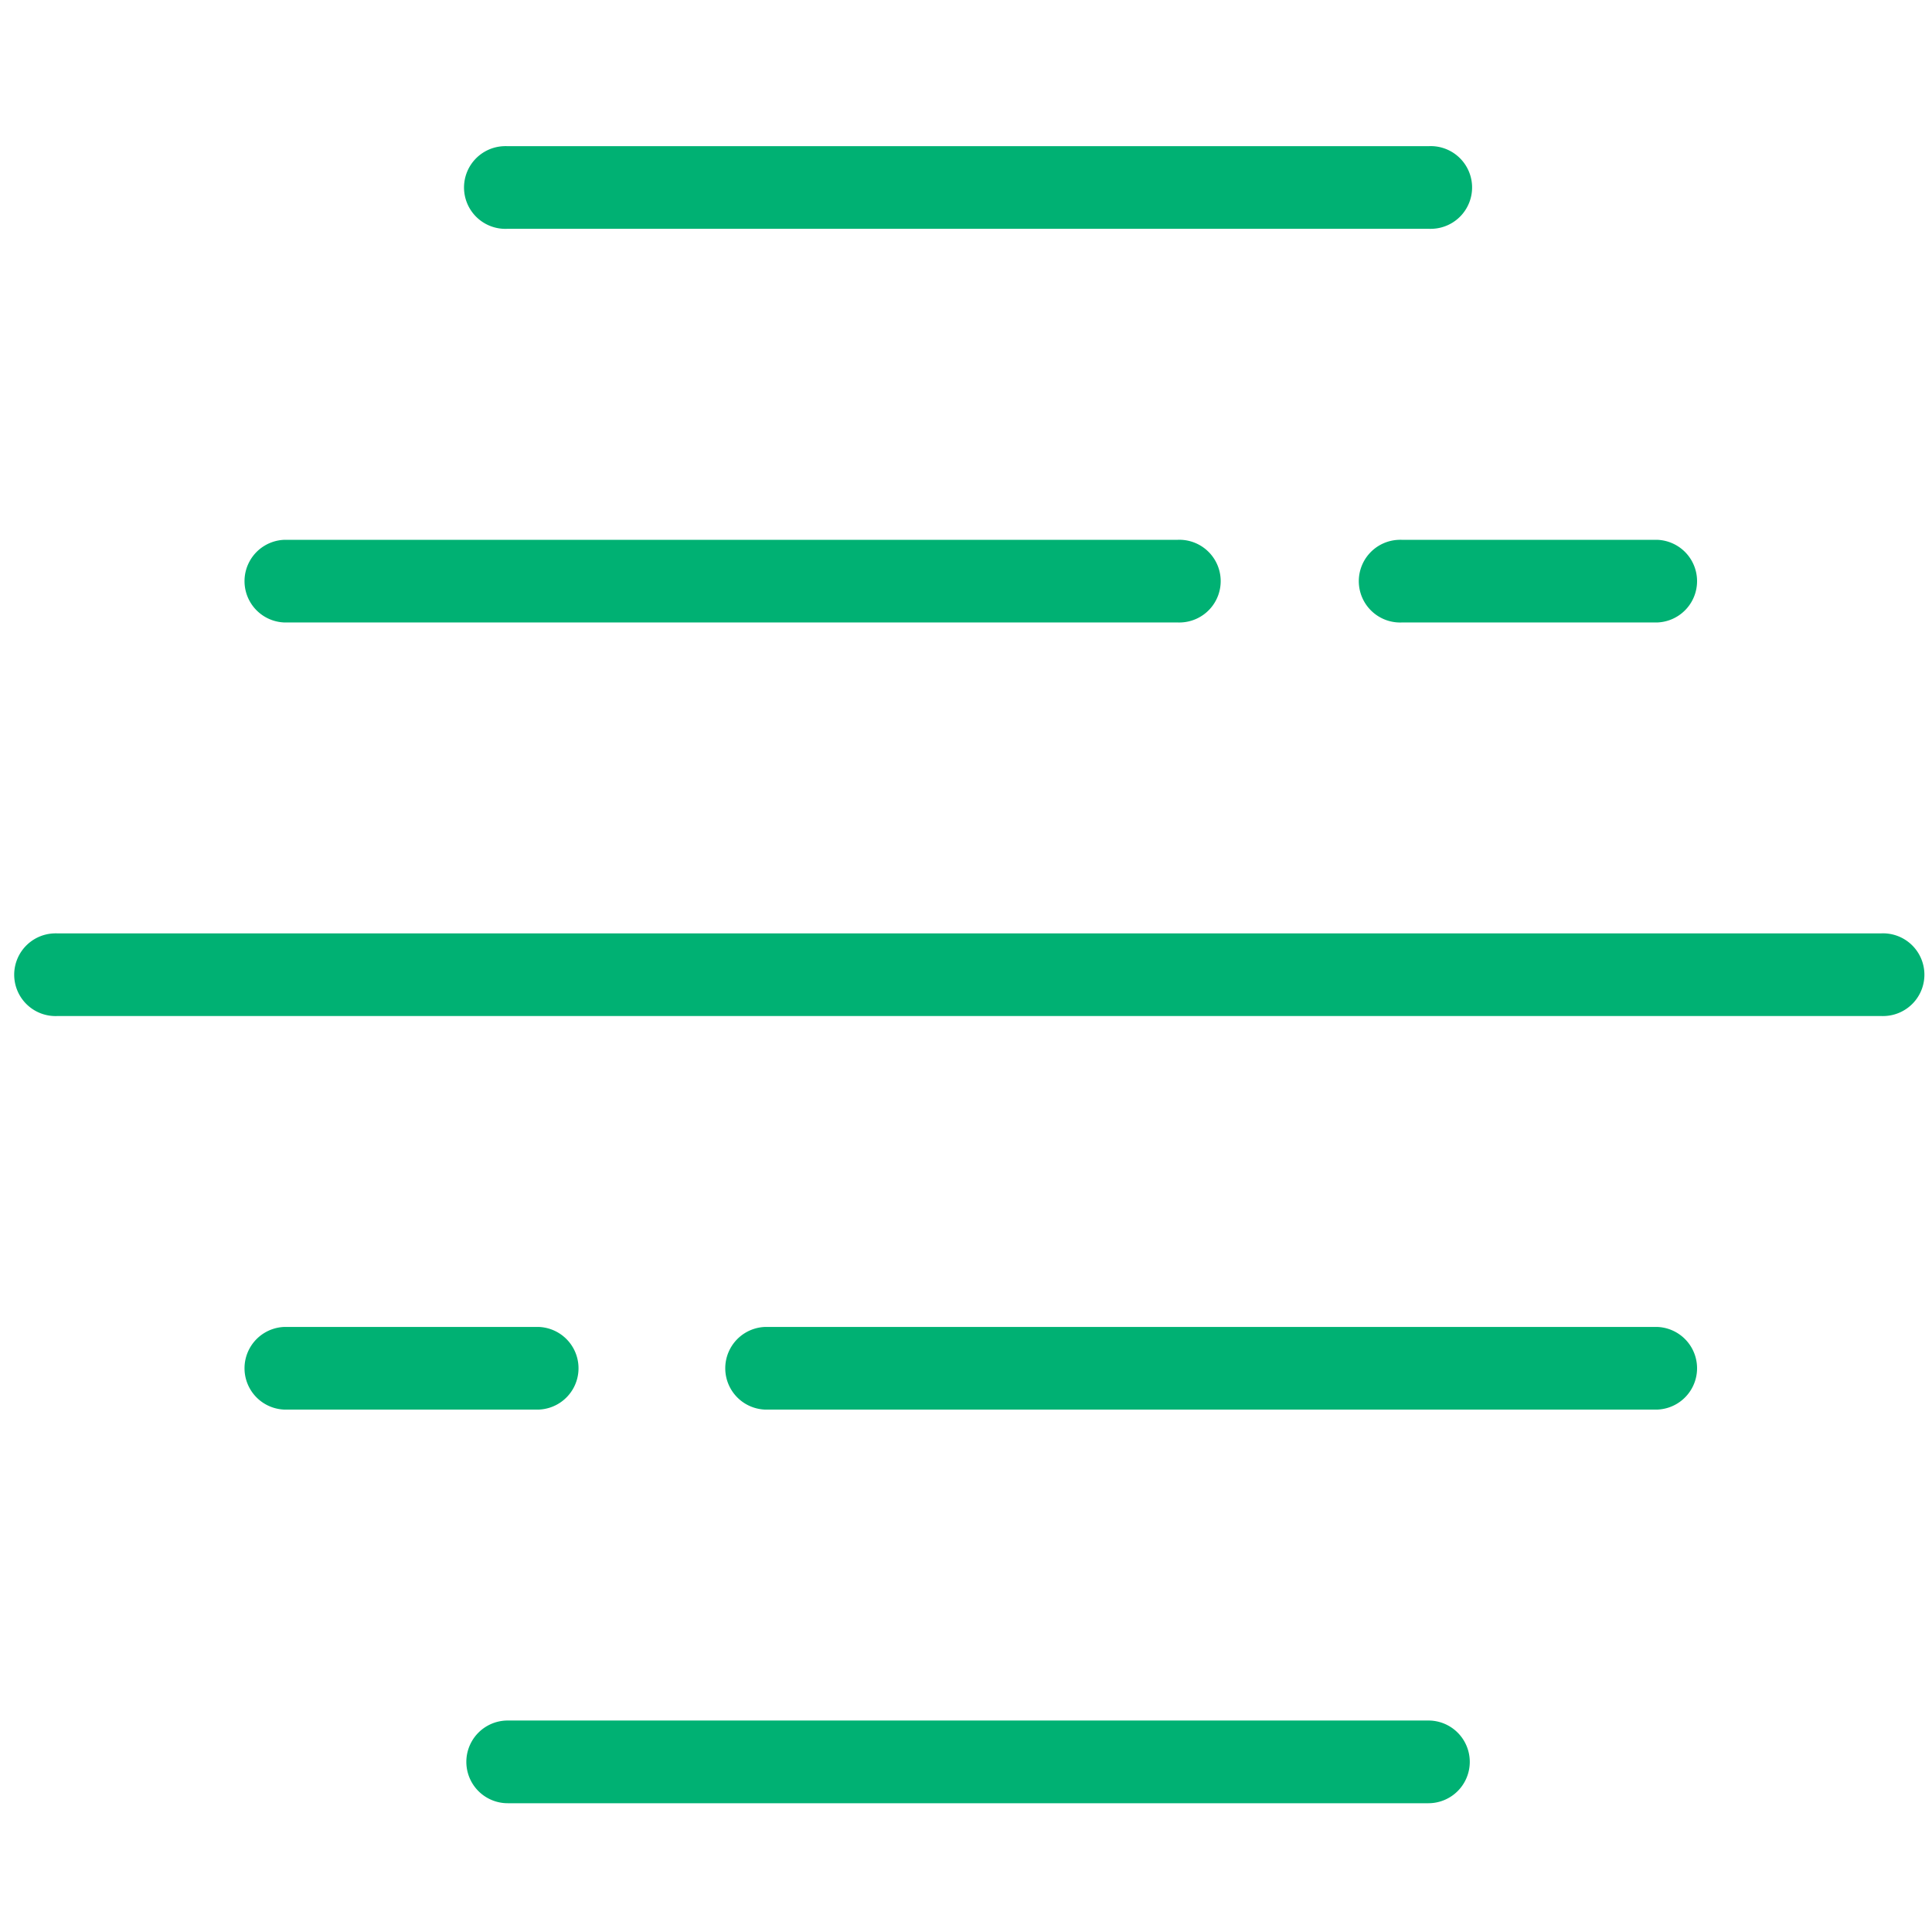 <svg id="图层_1" data-name="图层 1" xmlns="http://www.w3.org/2000/svg" viewBox="0 0 400 400"><defs><style>.cls-1{fill:#00b173;}</style></defs><path class="cls-1" d="M295.739,47.368H105.113a8.562,8.562,0,1,1-.839-17.103q.419-.021.839,0H295.739a8.562,8.562,0,1,1,.839,17.103Q296.159,47.389,295.739,47.368Z"/><path class="cls-1" d="M243.689,128.871H58.764a8.562,8.562,0,0,1,0-17.103H243.689a8.562,8.562,0,1,1,.839,17.103Q244.109,128.892,243.689,128.871Z"/><path class="cls-1" d="M343.221,128.871H290.368a8.562,8.562,0,1,1-.839-17.103q.419-.021.839,0H343.221a8.562,8.562,0,0,1,0,17.103Z"/><path class="cls-1" d="M343.221,291.836H158.296a8.562,8.562,0,0,1,0-17.103H343.221a8.562,8.562,0,0,1,0,17.103Z"/><path class="cls-1" d="M111.638,291.836h-52.874a8.562,8.562,0,0,1,0-17.103h52.874a8.562,8.562,0,0,1,0,17.103Z"/><path class="cls-1" d="M295.739,373.339H105.113a8.562,8.562,0,1,1,0-17.124H295.739a8.562,8.562,0,0,1,0,17.124Z"/><path class="cls-1" d="M389.385,210.354H11.982a8.562,8.562,0,1,1-.839-17.103q.419-.021.839,0H389.385a8.562,8.562,0,1,1,.839,17.103Q389.805,210.374,389.385,210.354Z"/></svg>